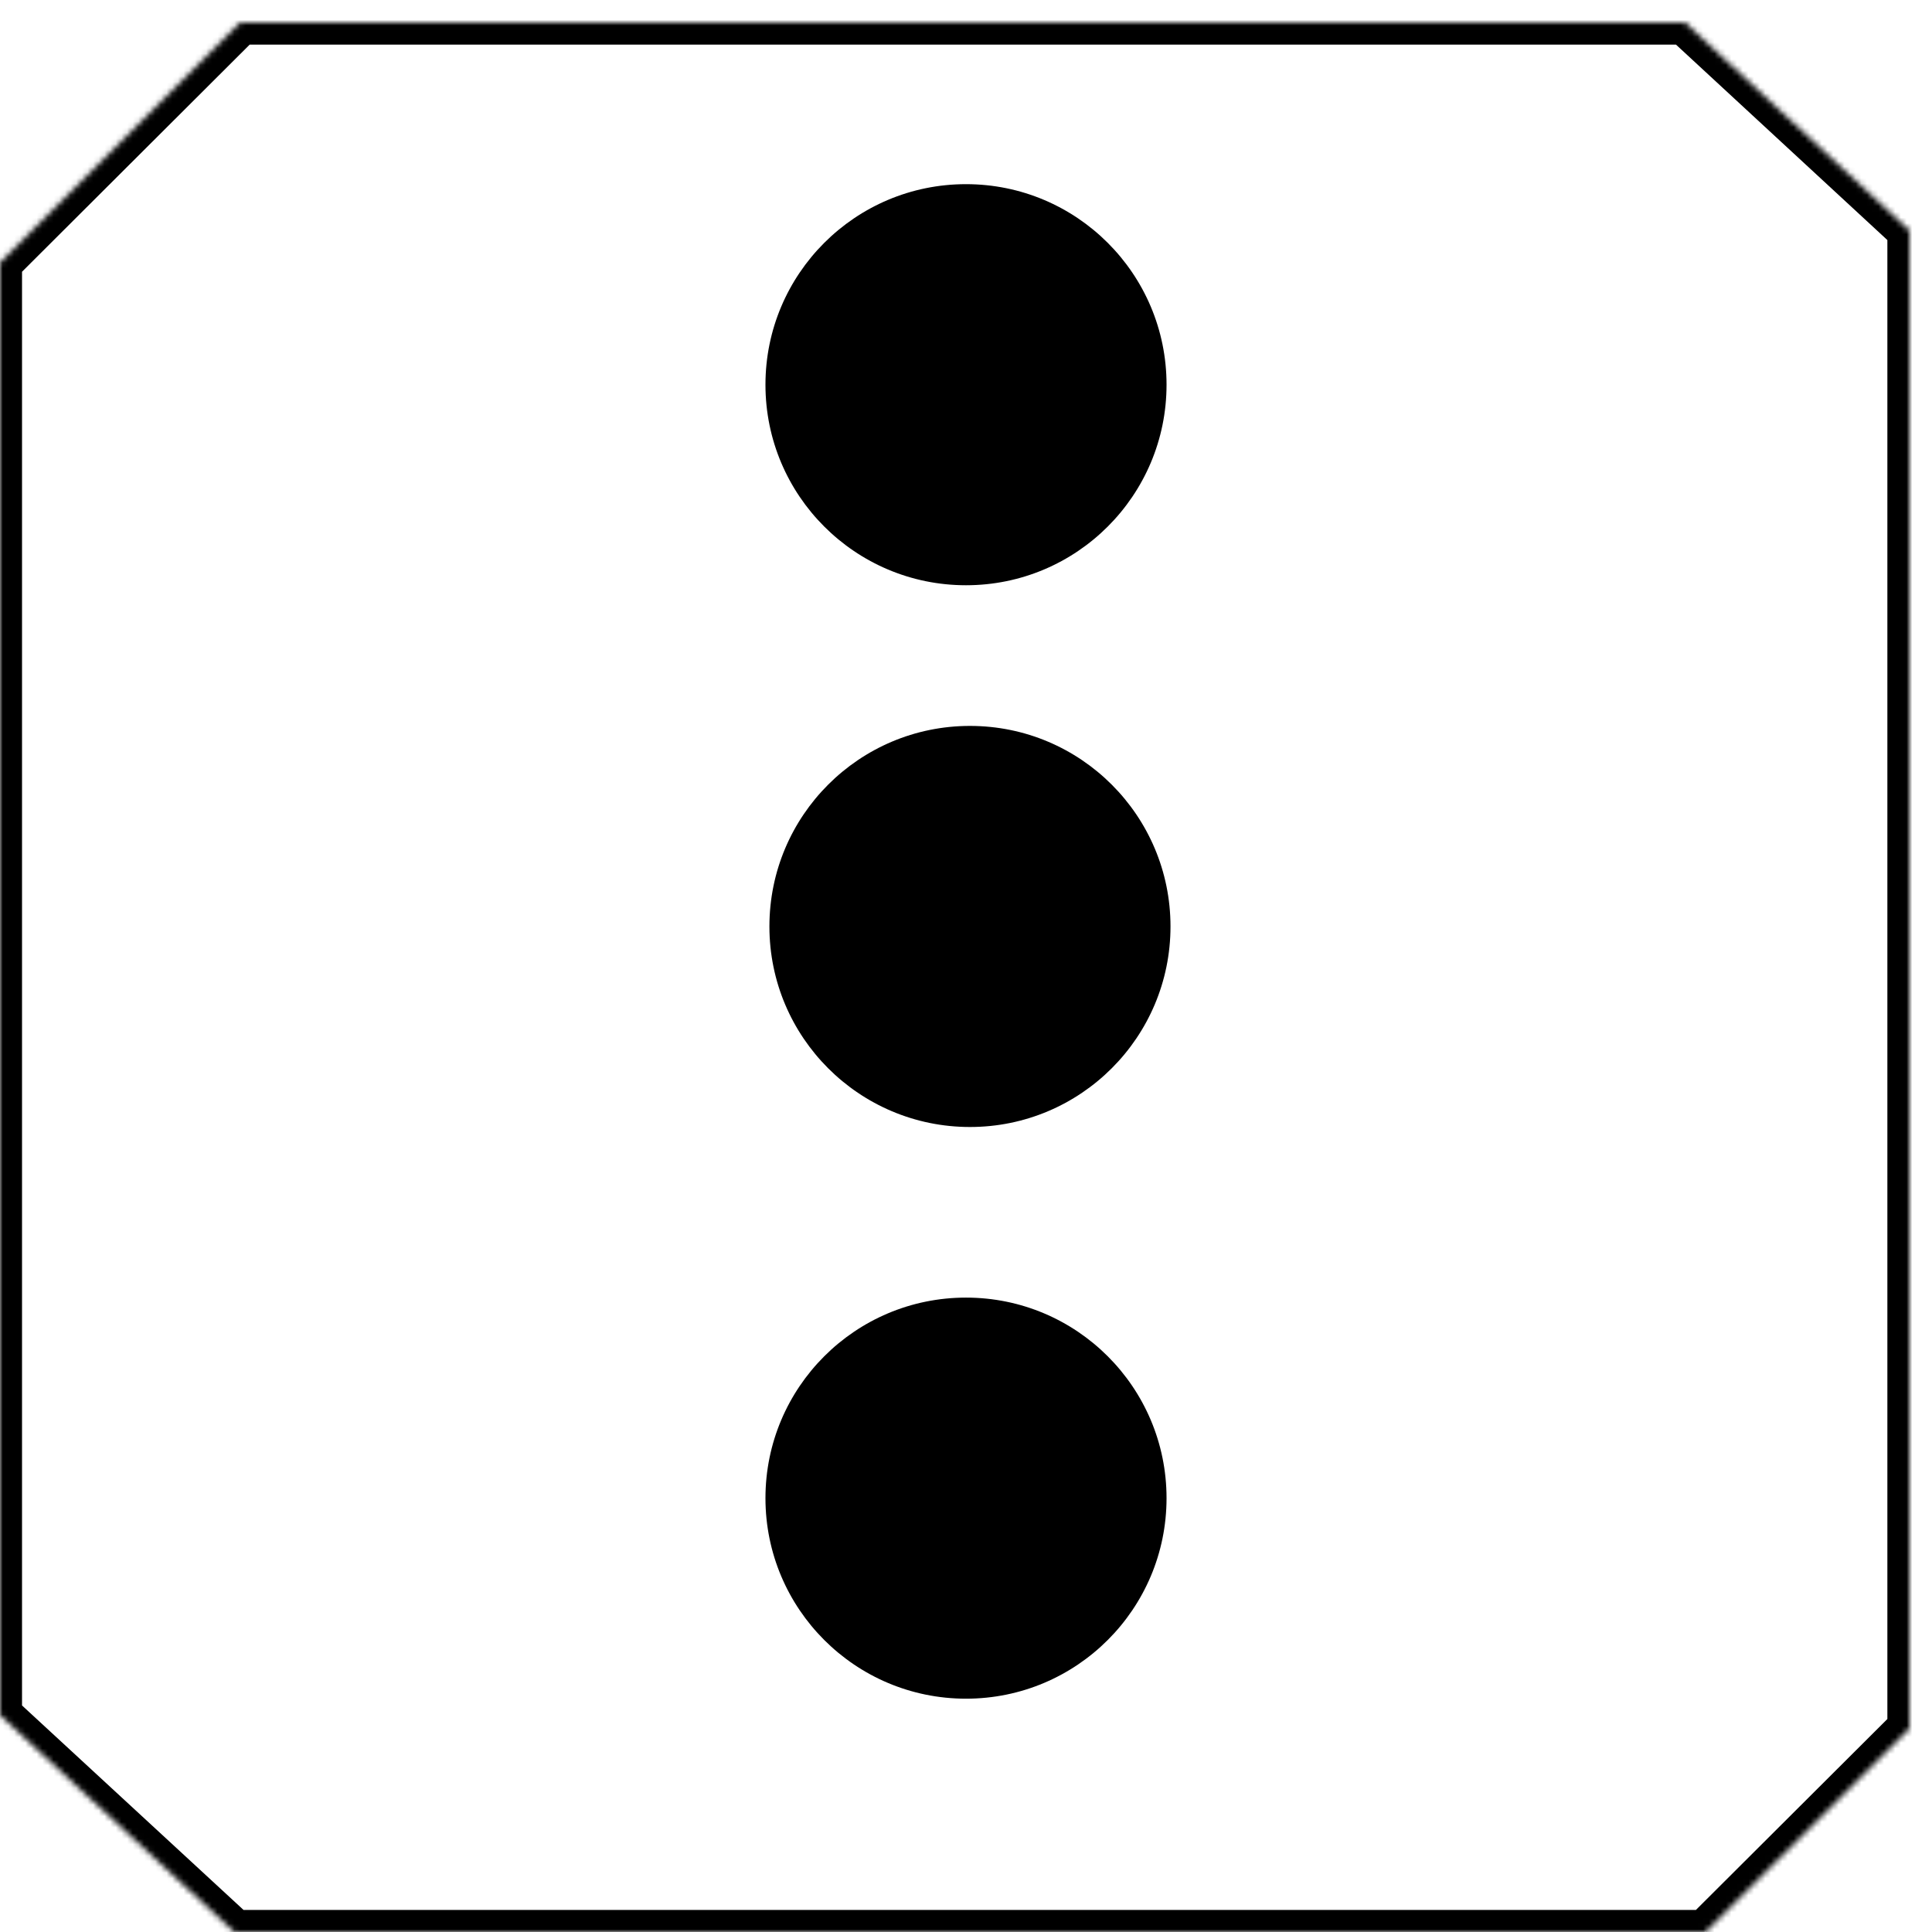 <?xml version="1.0" encoding="utf-8"?>
<!-- Generator: Adobe Illustrator 25.0.0, SVG Export Plug-In . SVG Version: 6.00 Build 0)  -->
<svg version="1.1" id="Layer_1" xmlns="http://www.w3.org/2000/svg" xmlns:xlink="http://www.w3.org/1999/xlink" x="0px" y="0px"
	 viewBox="0 0 342 342" style="enable-background:new 0 0 342 342;" xml:space="preserve">
<style type="text/css">
	.st0{fill-rule:evenodd;clip-rule:evenodd;fill:#FFFFFF;}
	.st1{fill-rule:evenodd;clip-rule:evenodd;fill:#FFFFFF;filter:url(#Adobe_OpacityMaskFilter);}
	.st2{mask:url(#path-1-inside-1_1_);}
</style>
<g>
	<path class="st0" d="M298.3,4L338,40.8v265.2L301.9,342H41.5L0,303.6V46.5L42.5,4H298.3z"/>
	<defs>
		<filter id="Adobe_OpacityMaskFilter" filterUnits="userSpaceOnUse" x="-4" y="0" width="346" height="346">
			<feColorMatrix  type="matrix" values="1 0 0 0 0  0 1 0 0 0  0 0 1 0 0  0 0 0 1 0"/>
		</filter>
	</defs>
	<mask maskUnits="userSpaceOnUse" x="-4" y="0" width="346" height="346" id="path-1-inside-1_1_">
		<path class="st1" d="M298.3,4L338,40.8v265.2L301.9,342H41.5L0,303.6V46.5L42.5,4H298.3z"/>
	</mask>
	<path class="st2" d="M298.3,4l2.7-2.9L299.8,0h-1.5V4z M338,40.8h4V39l-1.3-1.2L338,40.8z M338,305.9l2.8,2.8l1.2-1.2v-1.6H338z
		 M301.9,342v4h1.6l1.2-1.2L301.9,342z M41.5,342l-2.7,2.9L40,346h1.5V342z M0,303.6h-4v1.7l1.3,1.2L0,303.6z M0,46.5l-2.8-2.8
		L-4,44.8v1.6H0z M42.5,4V0h-1.6l-1.2,1.2L42.5,4z M295.6,6.9l39.8,36.8l5.4-5.8L300.9,1.1L295.6,6.9z M334.1,40.8v265.2h7.9V40.8
		H334.1z M335.3,303.1l-36.2,36.1l5.6,5.6l36.2-36.1L335.3,303.1z M301.9,338.1H41.5v7.9h260.3V338.1z M44.2,339.1L2.6,300.7
		l-5.4,5.8l41.6,38.5L44.2,339.1z M3.9,303.6V46.5H-4v257.1H3.9z M2.7,49.3L45.3,6.8l-5.6-5.6L-2.8,43.7L2.7,49.3z M42.5,7.9h255.8
		V0H42.5V7.9z"/>
</g>
<circle cx="171" cy="265.2" r="35.5"/>
<circle cx="171.7" cy="164" r="35.5"/>
<circle cx="171" cy="68.1" r="35.5"/>
</svg>
